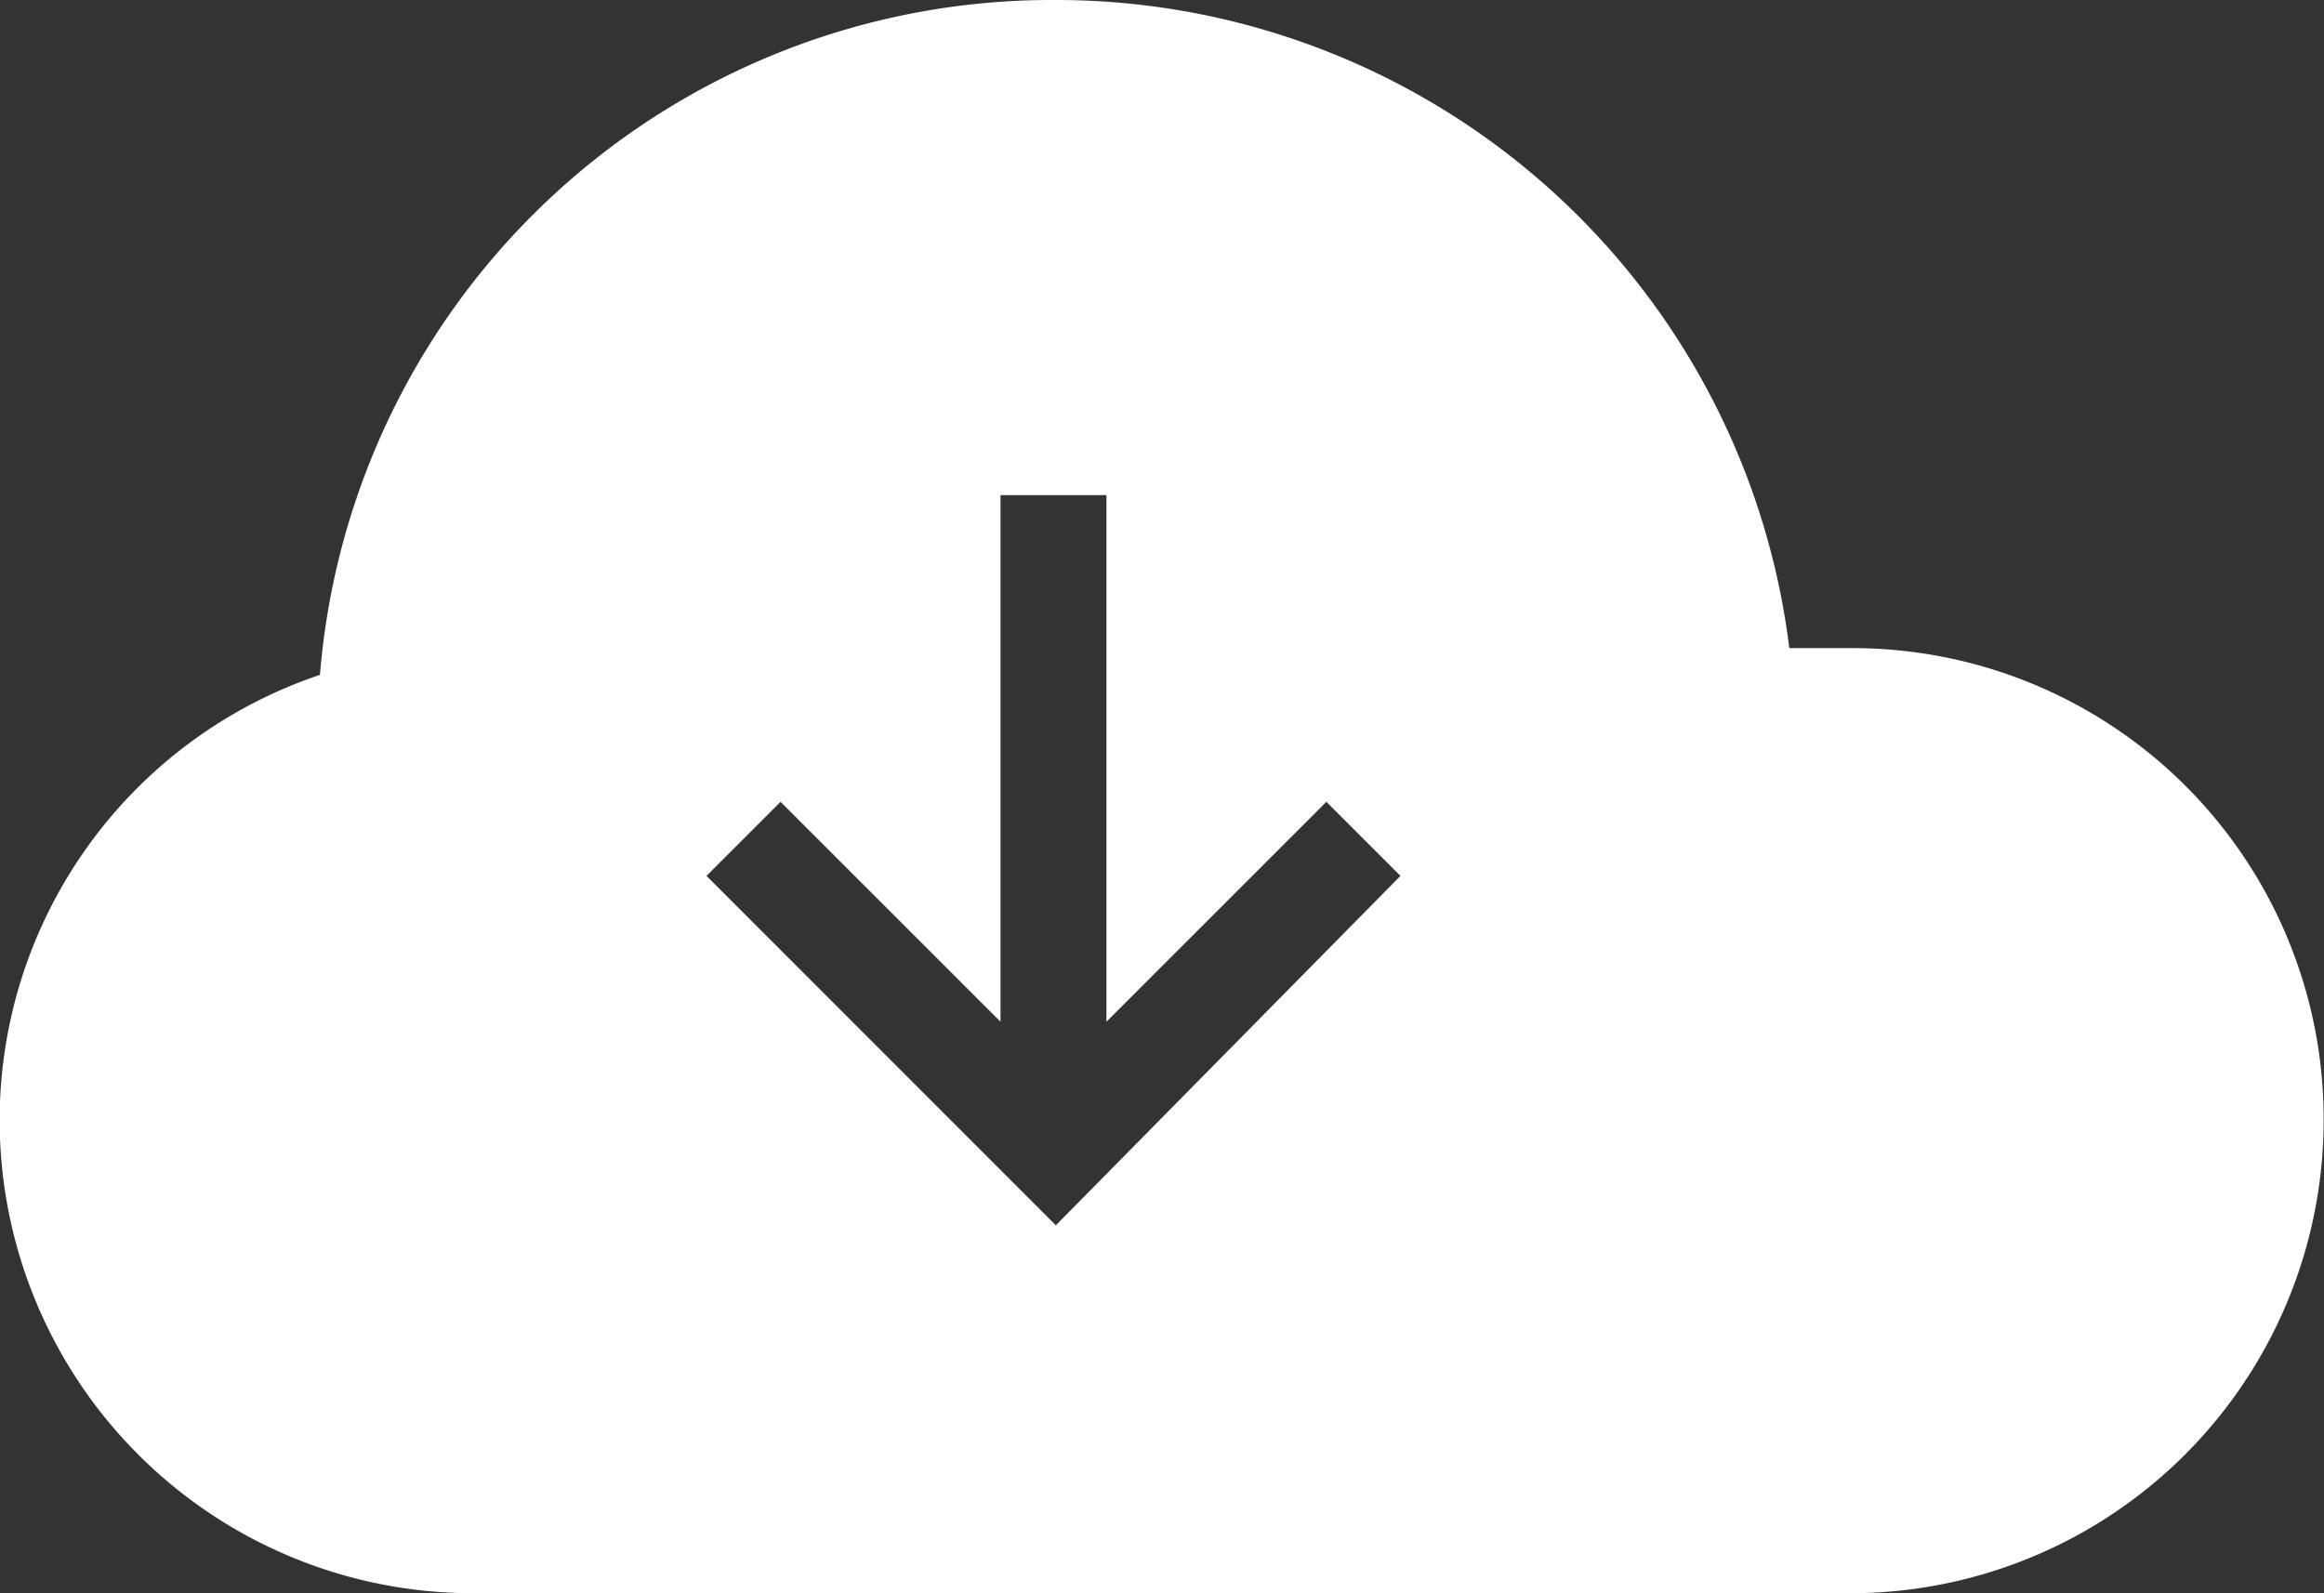 <svg xmlns="http://www.w3.org/2000/svg" width="20.076" height="13.765" viewBox="0 0 20.076 13.765">
  <rect x="0" y="0" width="20.076" height="13.765" fill="#333333" stroke="none"/>
  <g id="Group_4164" data-name="Group 4164" transform="translate(93.121 -141)">
    <g id="Group_4028" data-name="Group 4028" transform="translate(-93.121 141)">
      <path id="Path_4948" data-name="Path 4948" d="M-77.138,146.6h-.526A6.38,6.38,0,0,0-84,141a6.343,6.343,0,0,0-6.357,5.831,4.06,4.06,0,0,0-2.767,3.842,4.089,4.089,0,0,0,4.093,4.093h11.89a4.089,4.089,0,0,0,4.093-4.093A4.069,4.069,0,0,0-77.138,146.6ZM-84,151.587l-3.018-3.019.64-.64,1.9,1.9v-4.55h.915v4.55l1.9-1.9.64.64Z" transform="translate(93.121 -141)" fill="#fff"/>
    </g>
  </g>
</svg>
